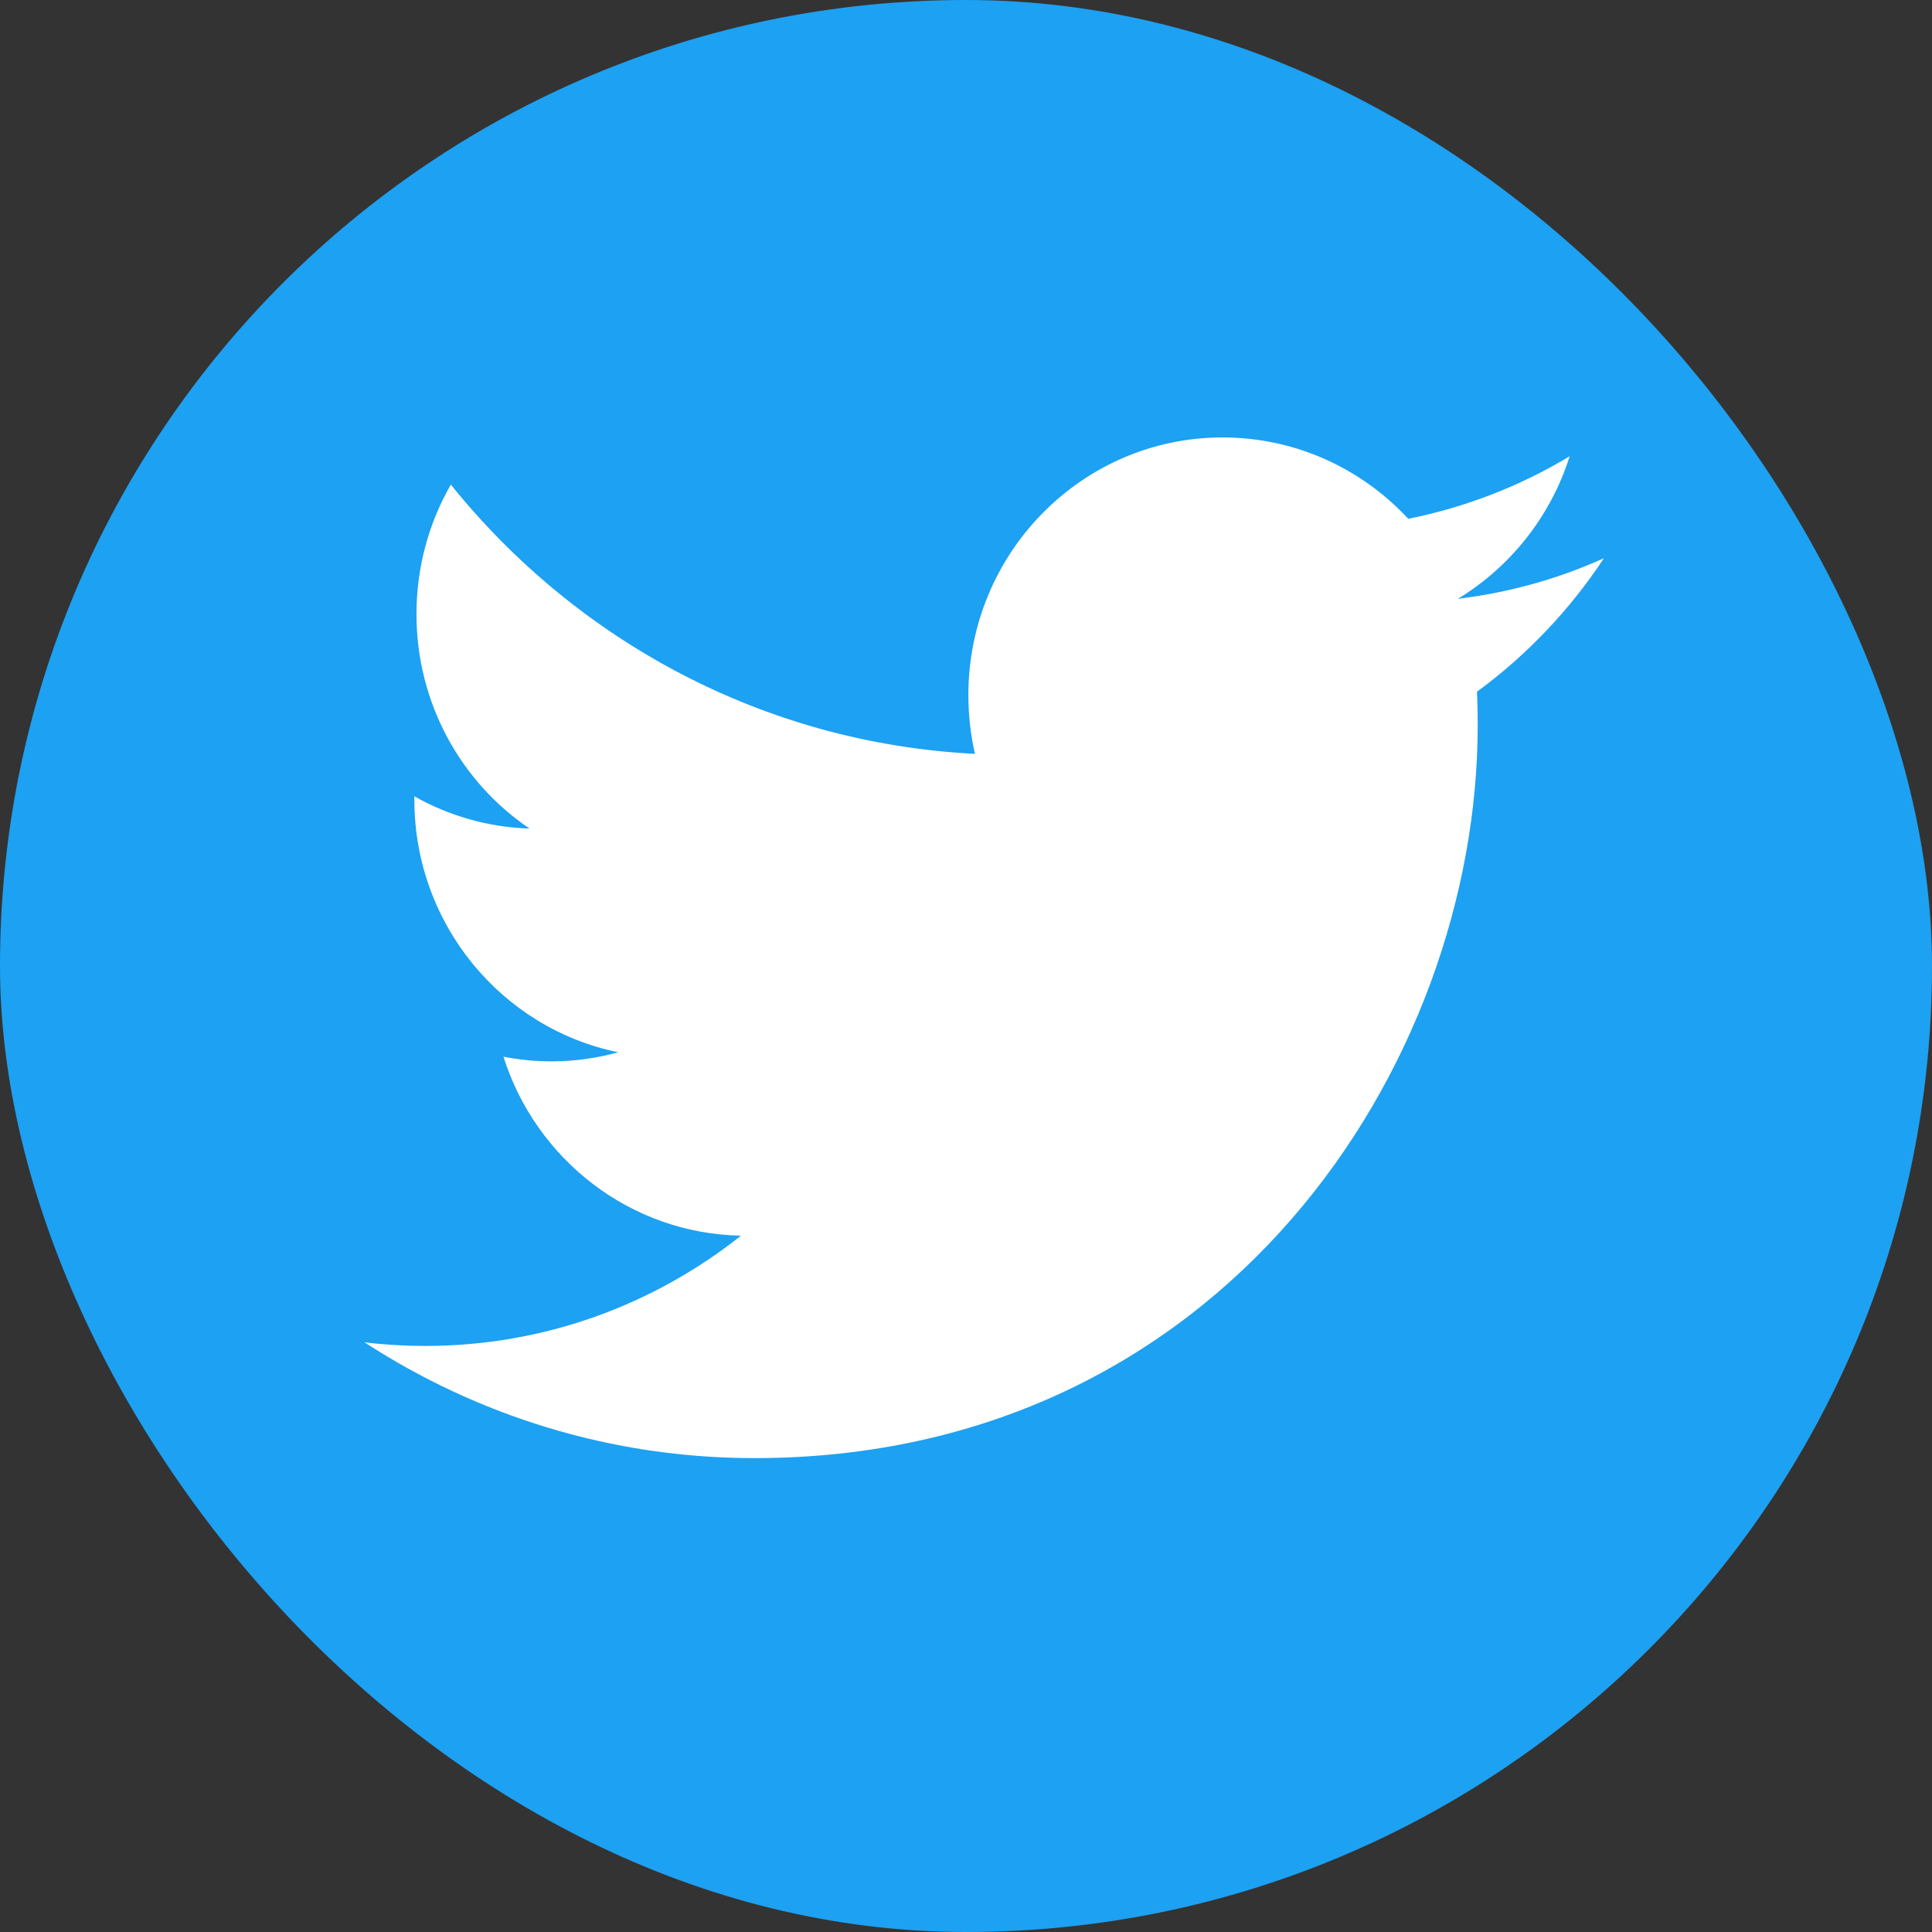 <svg width="53" height="53" viewBox="0 0 53 53" fill="none" xmlns="http://www.w3.org/2000/svg">
<rect x="0" y="0" width="53" height="53" fill="#333333" stroke="none"/>
<g clip-path="url(#clip0_198_159)">
<path d="M26.5 53C41.136 53 53 41.136 53 26.5C53 11.864 41.136 0 26.5 0C11.864 0 0 11.864 0 26.5C0 41.136 11.864 53 26.5 53Z" fill="#1DA1F2"/>
<path fill-rule="evenodd" clip-rule="evenodd" d="M44 15.314C42.75 15.877 41.405 16.256 39.994 16.427C41.434 15.552 42.54 14.167 43.06 12.517C41.714 13.328 40.219 13.914 38.632 14.232C37.359 12.859 35.545 12 33.54 12C29.688 12 26.565 15.165 26.565 19.068C26.565 19.622 26.627 20.162 26.746 20.68C20.948 20.386 15.809 17.571 12.368 13.294C11.768 14.338 11.425 15.552 11.425 16.847C11.425 19.299 12.654 21.463 14.527 22.73C13.383 22.694 12.309 22.376 11.367 21.846V21.935C11.367 25.36 13.773 28.216 16.962 28.867C16.377 29.028 15.76 29.116 15.125 29.116C14.675 29.116 14.237 29.071 13.811 28.988C14.698 31.796 17.276 33.84 20.327 33.898C17.941 35.792 14.933 36.923 11.665 36.923C11.1 36.923 10.545 36.89 10 36.824C13.087 38.829 16.753 40 20.692 40C33.522 40 40.538 29.229 40.538 19.889C40.538 19.583 40.532 19.277 40.518 18.975C41.882 17.976 43.065 16.731 44 15.314Z" fill="white"/>
</g>
<defs>
<clipPath id="clip0_198_159">
<rect width="53" height="53" rx="26.5" fill="white"/>
</clipPath>
</defs>
</svg>
